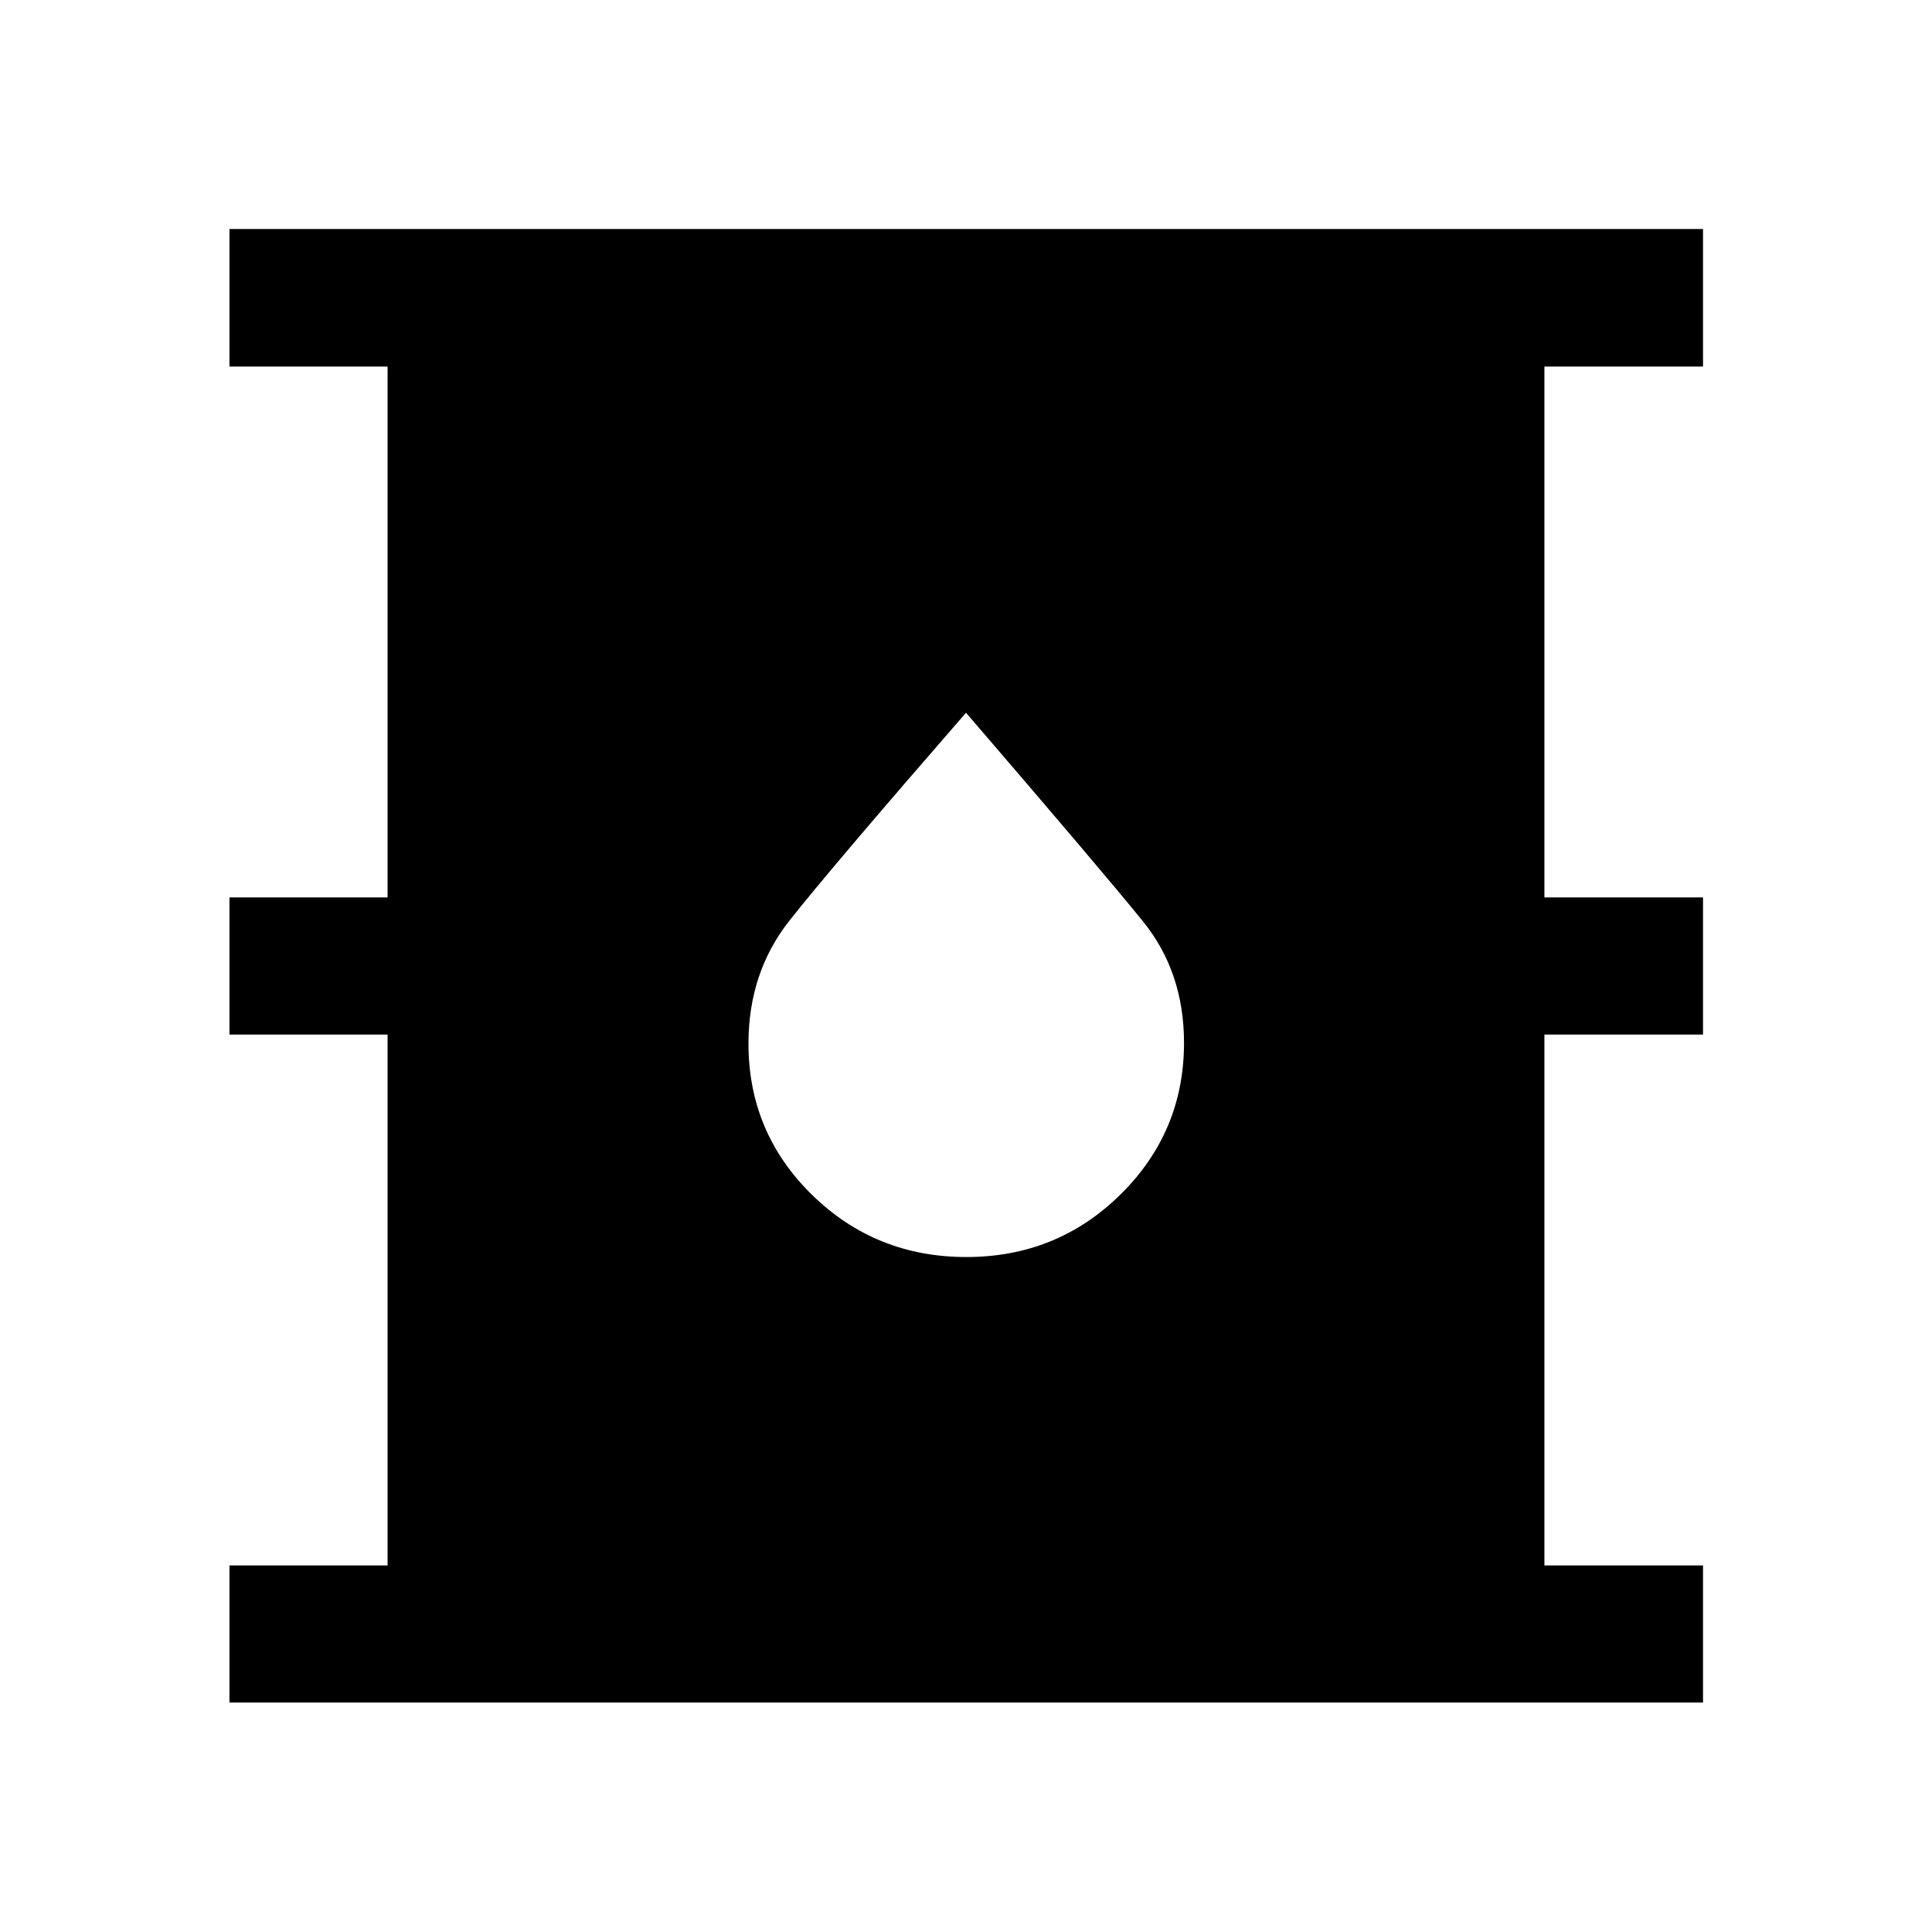 <svg xmlns="http://www.w3.org/2000/svg" height="48" viewBox="0 -960 960 960" width="48"><path d="M114.02-114.02v-68.13h78.57v-263.78h-78.57v-68.14h78.57v-263.78h-78.57v-68.37h732.2v68.37h-78.81v263.78h78.81v68.14h-78.81v263.78h78.81v68.13h-732.2Zm366.15-221.37q45.11 0 76.63-31.12 31.53-31.12 31.53-75.31 0-35.18-20.42-60.39T480-605.85q-67.55 77.68-87.82 103.43-20.27 25.74-20.27 60.96 0 44.26 31.58 75.17 31.58 30.9 76.68 30.9Z"/></svg>